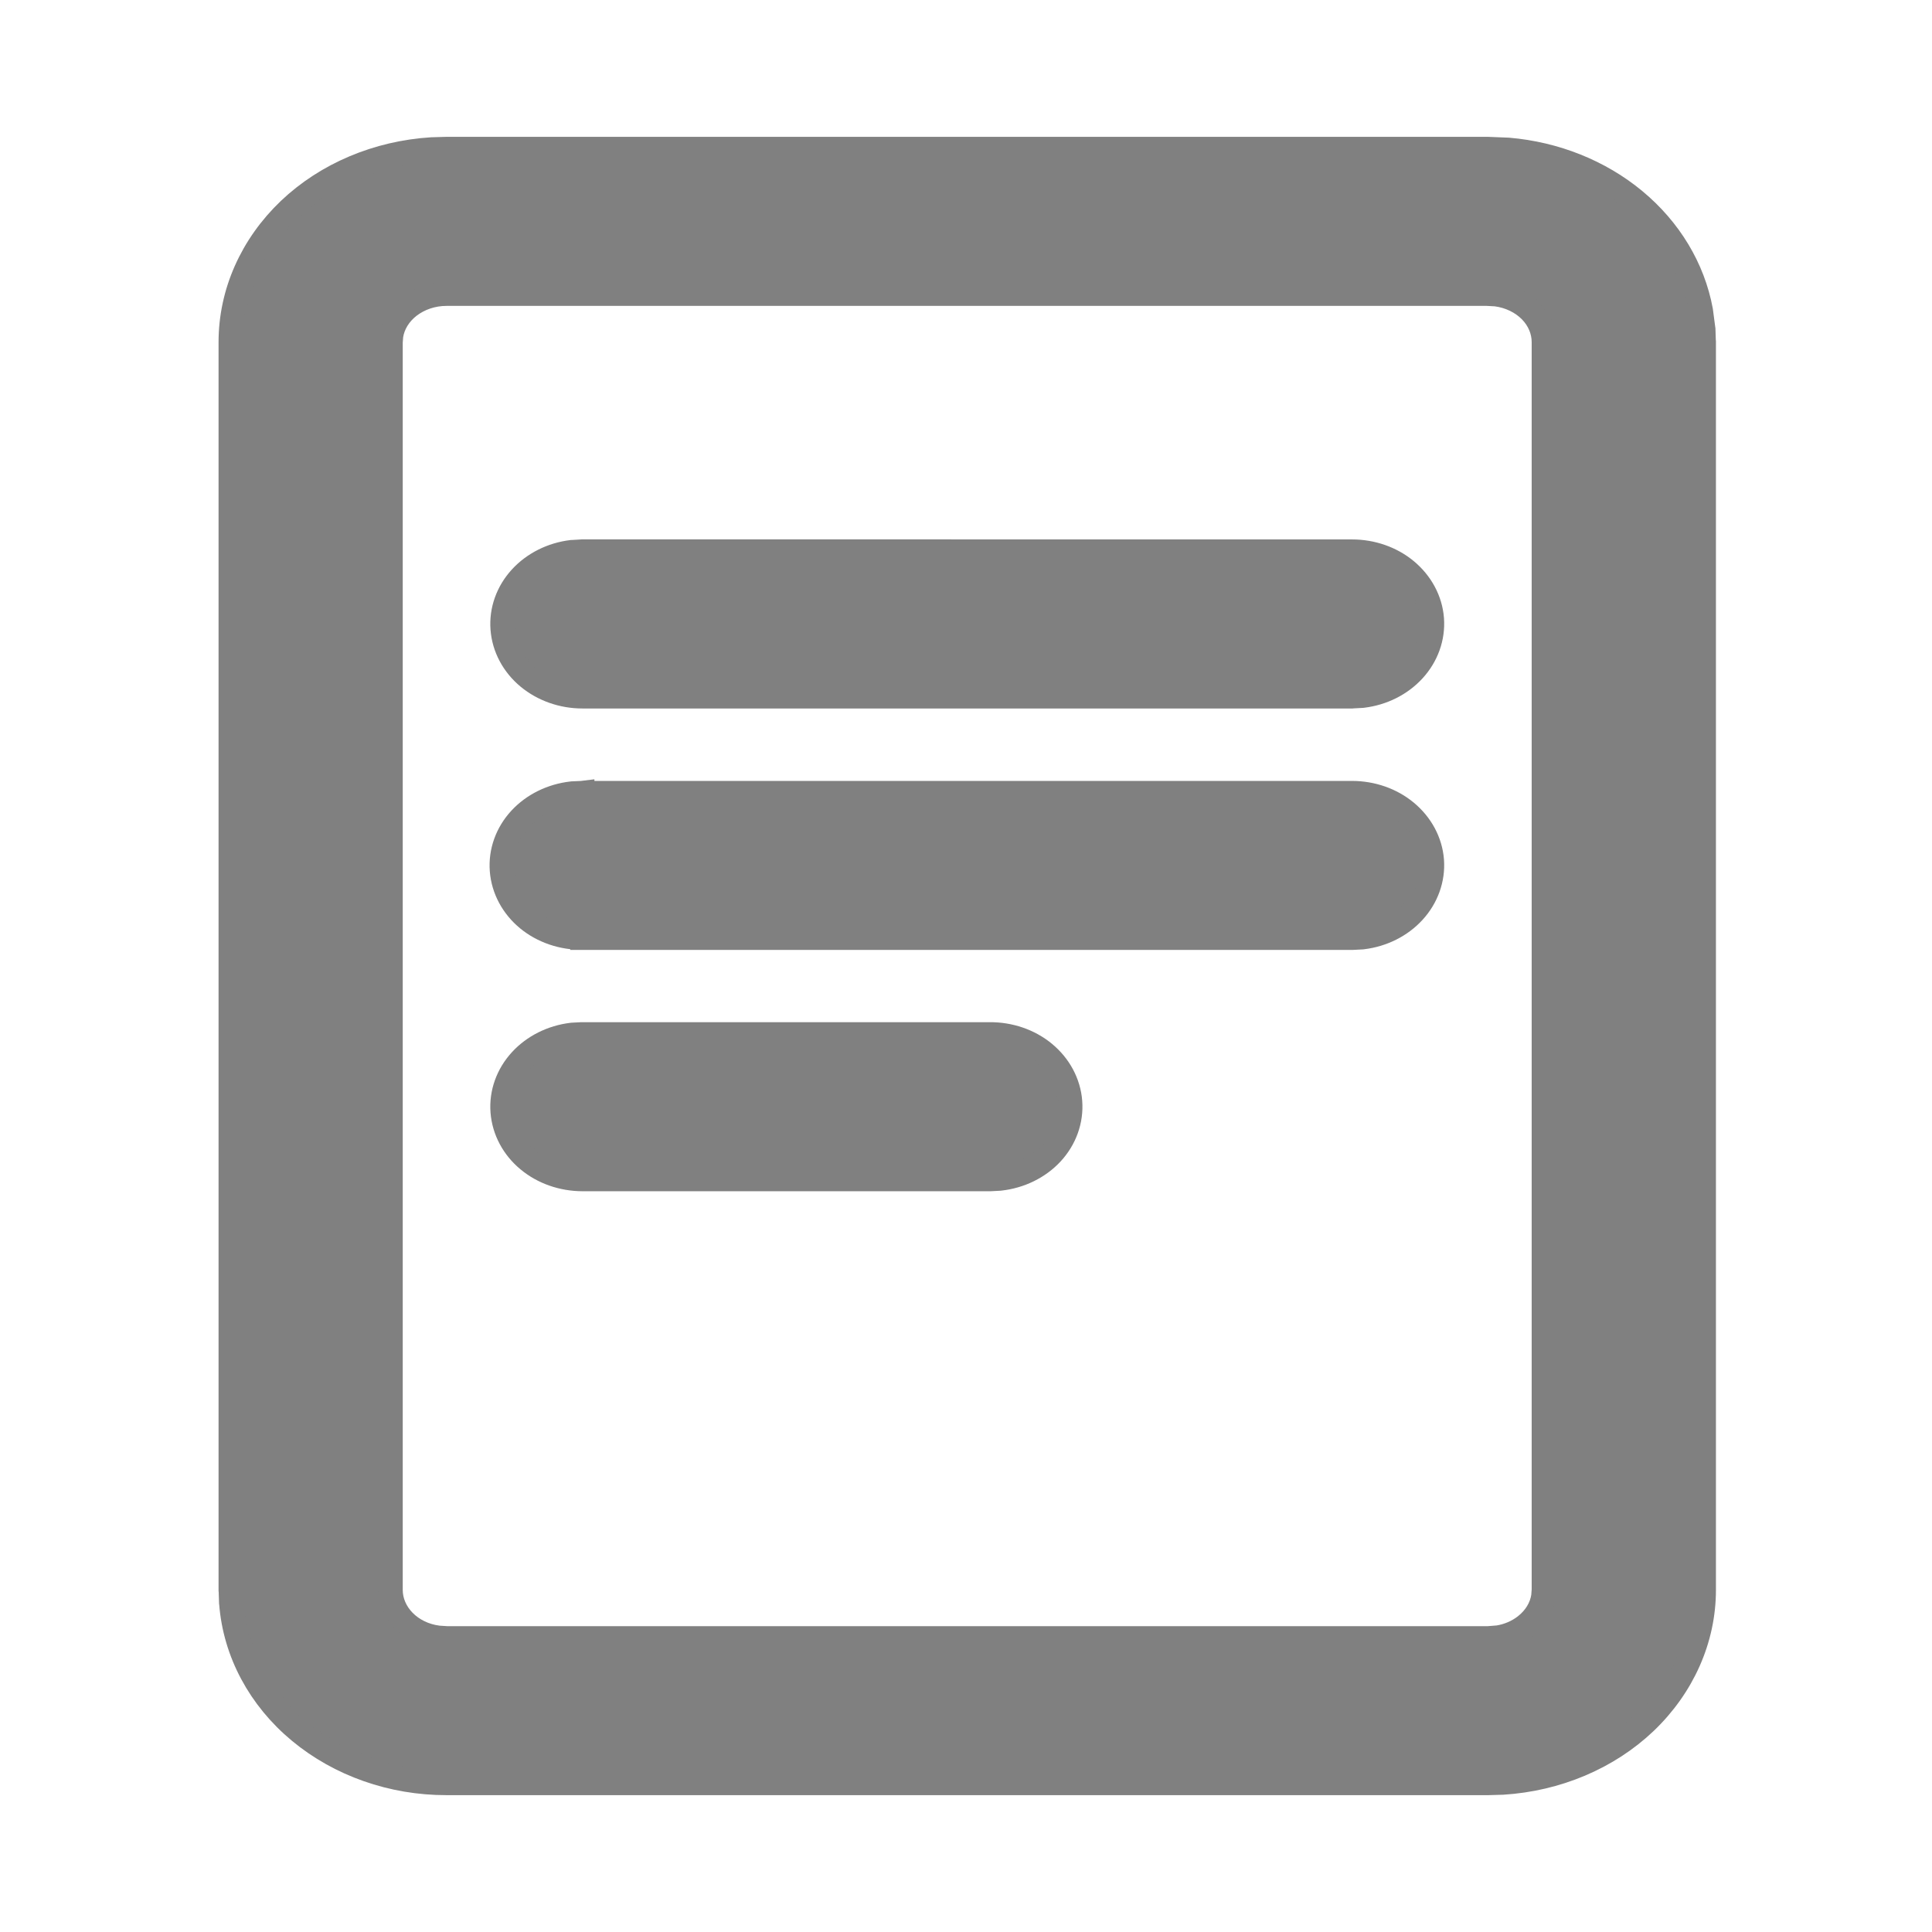 <svg width="24" height="24" viewBox="0 0 24 24" fill="none" xmlns="http://www.w3.org/2000/svg">
<path d="M5.546 3.65C5.374 3.65 5.21 3.706 5.083 3.804C4.958 3.901 4.88 4.032 4.859 4.171L4.853 4.25V19.751C4.853 20.04 5.097 20.301 5.446 20.344L5.555 20.351H18.484L18.611 20.341C18.736 20.321 18.852 20.271 18.947 20.197C19.072 20.1 19.15 19.969 19.171 19.83L19.177 19.751V4.25C19.177 4.111 19.121 3.972 19.013 3.862C18.905 3.752 18.753 3.678 18.584 3.656L18.475 3.65H5.546ZM12.294 12.848C12.542 12.846 12.785 12.928 12.971 13.081C13.158 13.235 13.276 13.451 13.294 13.685C13.312 13.92 13.228 14.15 13.065 14.326C12.902 14.502 12.672 14.613 12.425 14.641L12.416 14.642L12.302 14.648L12.294 14.648V14.648H7.234C6.987 14.647 6.747 14.565 6.562 14.411C6.377 14.258 6.261 14.043 6.243 13.81C6.225 13.577 6.308 13.349 6.469 13.173C6.63 12.997 6.857 12.885 7.101 12.855L7.11 12.854L7.225 12.848H12.294ZM7.234 9.851H16.796C17.043 9.851 17.284 9.934 17.468 10.087C17.653 10.241 17.77 10.455 17.788 10.688C17.805 10.921 17.722 11.149 17.561 11.325C17.4 11.501 17.174 11.613 16.929 11.643L16.92 11.644L16.805 11.65H7.234V11.649C6.986 11.651 6.744 11.57 6.557 11.417C6.37 11.263 6.252 11.047 6.234 10.812C6.216 10.578 6.3 10.348 6.463 10.172C6.626 9.996 6.855 9.885 7.102 9.857L7.111 9.856L7.226 9.851L7.234 9.85V9.851ZM16.796 6.851C17.043 6.851 17.284 6.934 17.468 7.087C17.653 7.241 17.77 7.455 17.788 7.688C17.805 7.922 17.722 8.149 17.561 8.325C17.4 8.501 17.174 8.613 16.929 8.643L16.92 8.644L16.805 8.65L16.796 8.651H7.234C6.987 8.651 6.747 8.567 6.562 8.414C6.377 8.26 6.261 8.046 6.243 7.813C6.225 7.58 6.308 7.352 6.469 7.176C6.63 7 6.857 6.888 7.101 6.858H7.109L7.223 6.851L7.234 6.85L16.796 6.851ZM21.166 19.75C21.166 20.364 20.903 20.951 20.438 21.395C19.973 21.837 19.339 22.103 18.666 22.145H18.662L18.488 22.15H5.546C4.872 22.151 4.22 21.922 3.723 21.51C3.225 21.097 2.919 20.527 2.872 19.915L2.871 19.909L2.866 19.757L2.865 19.752V4.25C2.865 3.636 3.127 3.049 3.592 2.605C4.057 2.163 4.691 1.897 5.364 1.855H5.369L5.542 1.85H18.484L18.736 1.86C19.319 1.91 19.872 2.129 20.307 2.49C20.743 2.852 21.032 3.333 21.129 3.857L21.159 4.085L21.16 4.091L21.165 4.244L21.166 4.249V19.75Z" fill="#808080" stroke="#808080" stroke-width="0.3"/>
</svg>
